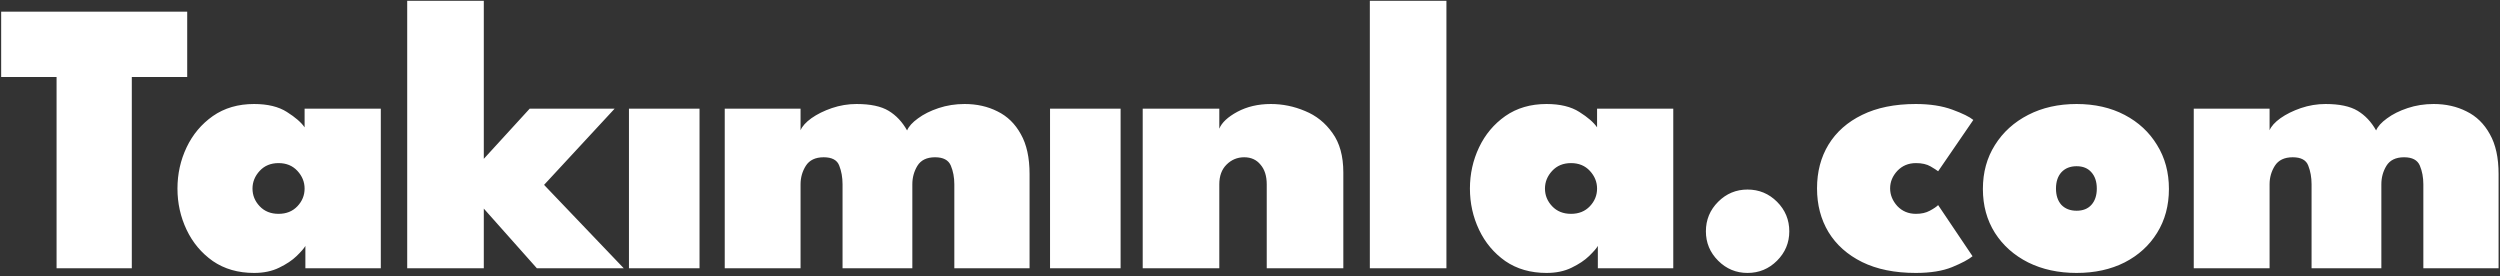 <svg width="643" height="71" viewBox="0 0 643 71" fill="none" xmlns="http://www.w3.org/2000/svg">
<rect x="0" y="0" width="643" height="71" fill="#333333" stroke="none"/>
<path d="M14.55 19.8H0.3V3H48.15V19.8H33.9V69H14.55V19.8ZM78.543 69V63.25C78.21 63.85 77.46 64.717 76.293 65.85C75.16 66.95 73.66 67.95 71.793 68.85C69.96 69.75 67.81 70.2 65.343 70.2C61.243 70.2 57.71 69.183 54.743 67.15C51.81 65.083 49.56 62.4 47.993 59.1C46.426 55.8 45.643 52.267 45.643 48.5C45.643 44.733 46.426 41.2 47.993 37.9C49.56 34.6 51.81 31.917 54.743 29.85C57.71 27.783 61.243 26.75 65.343 26.75C68.843 26.75 71.66 27.433 73.793 28.8C75.96 30.167 77.476 31.483 78.343 32.75V27.95H97.943V69H78.543ZM64.943 48.5C64.943 50.233 65.56 51.75 66.793 53.05C68.026 54.35 69.643 55 71.643 55C73.643 55 75.26 54.35 76.493 53.05C77.726 51.75 78.343 50.233 78.343 48.5C78.343 46.8 77.726 45.283 76.493 43.95C75.26 42.617 73.643 41.95 71.643 41.95C69.643 41.95 68.026 42.617 66.793 43.95C65.56 45.283 64.943 46.8 64.943 48.5ZM136.234 27.95H158.084L139.934 47.55L160.434 69H138.084L124.434 53.65V69H104.734V0.2H124.434V40.85L136.234 27.95ZM161.768 69V27.95H179.918V69H161.768ZM248.103 26.75C251.236 26.75 254.053 27.383 256.553 28.65C259.086 29.883 261.086 31.833 262.553 34.5C264.053 37.133 264.803 40.55 264.803 44.75V69H245.453V47.4C245.453 45.633 245.153 44.033 244.553 42.6C243.953 41.167 242.603 40.45 240.503 40.45C238.37 40.45 236.853 41.183 235.953 42.65C235.086 44.083 234.653 45.667 234.653 47.4V69H216.703V47.4C216.703 45.633 216.42 44.033 215.853 42.6C215.32 41.167 213.986 40.45 211.853 40.45C209.72 40.45 208.186 41.183 207.253 42.65C206.353 44.083 205.903 45.667 205.903 47.4V69H186.403V27.95H205.903V33.5C206.336 32.467 207.27 31.433 208.703 30.4C210.17 29.367 211.92 28.5 213.953 27.8C216.02 27.1 218.136 26.75 220.303 26.75C223.87 26.75 226.62 27.333 228.553 28.5C230.486 29.667 232.07 31.35 233.303 33.55C233.736 32.517 234.67 31.483 236.103 30.45C237.536 29.383 239.303 28.5 241.403 27.8C243.503 27.1 245.736 26.75 248.103 26.75ZM270.069 69V27.95H288.219V69H270.069ZM326.854 26.75C329.887 26.75 332.821 27.35 335.654 28.55C338.521 29.717 340.871 31.6 342.704 34.2C344.571 36.767 345.504 40.15 345.504 44.35V69H325.804V47.4C325.804 45.267 325.271 43.583 324.204 42.35C323.171 41.083 321.771 40.45 320.004 40.45C318.237 40.45 316.721 41.083 315.454 42.35C314.221 43.583 313.604 45.267 313.604 47.4V69H293.904V27.95H313.604V33.1C314.237 31.533 315.787 30.083 318.254 28.75C320.754 27.417 323.621 26.75 326.854 26.75ZM372.021 69H352.321V0.2H372.021V69ZM410.965 69V63.25C410.632 63.85 409.882 64.717 408.715 65.85C407.582 66.95 406.082 67.95 404.215 68.85C402.382 69.75 400.232 70.2 397.765 70.2C393.665 70.2 390.132 69.183 387.165 67.15C384.232 65.083 381.982 62.4 380.415 59.1C378.848 55.8 378.065 52.267 378.065 48.5C378.065 44.733 378.848 41.2 380.415 37.9C381.982 34.6 384.232 31.917 387.165 29.85C390.132 27.783 393.665 26.75 397.765 26.75C401.265 26.75 404.082 27.433 406.215 28.8C408.382 30.167 409.898 31.483 410.765 32.75V27.95H430.365V69H410.965ZM397.365 48.5C397.365 50.233 397.982 51.75 399.215 53.05C400.448 54.35 402.065 55 404.065 55C406.065 55 407.682 54.35 408.915 53.05C410.148 51.75 410.765 50.233 410.765 48.5C410.765 46.8 410.148 45.283 408.915 43.95C407.682 42.617 406.065 41.95 404.065 41.95C402.065 41.95 400.448 42.617 399.215 43.95C397.982 45.283 397.365 46.8 397.365 48.5ZM449.456 70.2C446.523 70.2 444.006 69.15 441.906 67.05C439.806 64.95 438.756 62.433 438.756 59.5C438.756 56.533 439.806 54 441.906 51.9C444.006 49.8 446.523 48.75 449.456 48.75C452.423 48.75 454.956 49.8 457.056 51.9C459.156 54 460.206 56.533 460.206 59.5C460.206 62.433 459.156 64.95 457.056 67.05C454.956 69.15 452.423 70.2 449.456 70.2ZM492.789 55C494.189 55 495.372 54.733 496.339 54.2C497.339 53.667 498.056 53.183 498.489 52.75L507.339 65.9C506.339 66.733 504.589 67.667 502.089 68.7C499.622 69.7 496.506 70.2 492.739 70.2C487.339 70.2 482.739 69.267 478.939 67.4C475.172 65.533 472.289 62.967 470.289 59.7C468.322 56.433 467.339 52.683 467.339 48.45C467.339 44.183 468.322 40.433 470.289 37.2C472.289 33.933 475.172 31.383 478.939 29.55C482.739 27.683 487.339 26.75 492.739 26.75C496.372 26.75 499.506 27.233 502.139 28.2C504.772 29.167 506.572 30.05 507.539 30.85L498.489 44.05C498.156 43.783 497.506 43.367 496.539 42.8C495.572 42.233 494.322 41.95 492.789 41.95C490.856 41.95 489.256 42.617 487.989 43.95C486.756 45.283 486.139 46.783 486.139 48.45C486.139 50.117 486.756 51.633 487.989 53C489.256 54.333 490.856 55 492.789 55ZM534.098 70.2C529.432 70.2 525.282 69.3 521.648 67.5C518.015 65.667 515.165 63.133 513.098 59.9C511.032 56.633 509.998 52.867 509.998 48.6C509.998 44.333 511.032 40.567 513.098 37.3C515.165 34 518.015 31.417 521.648 29.55C525.282 27.683 529.432 26.75 534.098 26.75C538.765 26.75 542.882 27.683 546.448 29.55C550.015 31.417 552.798 34 554.798 37.3C556.832 40.567 557.848 44.333 557.848 48.6C557.848 52.867 556.832 56.633 554.798 59.9C552.798 63.133 550.015 65.667 546.448 67.5C542.882 69.3 538.765 70.2 534.098 70.2ZM534.098 54.2C535.732 54.2 536.998 53.7 537.898 52.7C538.832 51.667 539.298 50.267 539.298 48.5C539.298 46.733 538.832 45.333 537.898 44.3C536.998 43.267 535.732 42.75 534.098 42.75C532.465 42.75 531.165 43.267 530.198 44.3C529.265 45.333 528.798 46.733 528.798 48.5C528.798 50.267 529.265 51.667 530.198 52.7C531.165 53.7 532.465 54.2 534.098 54.2ZM625.935 26.75C629.068 26.75 631.885 27.383 634.385 28.65C636.918 29.883 638.918 31.833 640.385 34.5C641.885 37.133 642.635 40.55 642.635 44.75V69H623.285V47.4C623.285 45.633 622.985 44.033 622.385 42.6C621.785 41.167 620.435 40.45 618.335 40.45C616.202 40.45 614.685 41.183 613.785 42.65C612.918 44.083 612.485 45.667 612.485 47.4V69H594.535V47.4C594.535 45.633 594.252 44.033 593.685 42.6C593.152 41.167 591.818 40.45 589.685 40.45C587.552 40.45 586.018 41.183 585.085 42.65C584.185 44.083 583.735 45.667 583.735 47.4V69H564.235V27.95H583.735V33.5C584.168 32.467 585.102 31.433 586.535 30.4C588.002 29.367 589.752 28.5 591.785 27.8C593.852 27.1 595.968 26.75 598.135 26.75C601.702 26.75 604.452 27.333 606.385 28.5C608.318 29.667 609.902 31.35 611.135 33.55C611.568 32.517 612.502 31.483 613.935 30.45C615.368 29.383 617.135 28.5 619.235 27.8C621.335 27.1 623.568 26.75 625.935 26.75Z" fill="white"/>
</svg>

